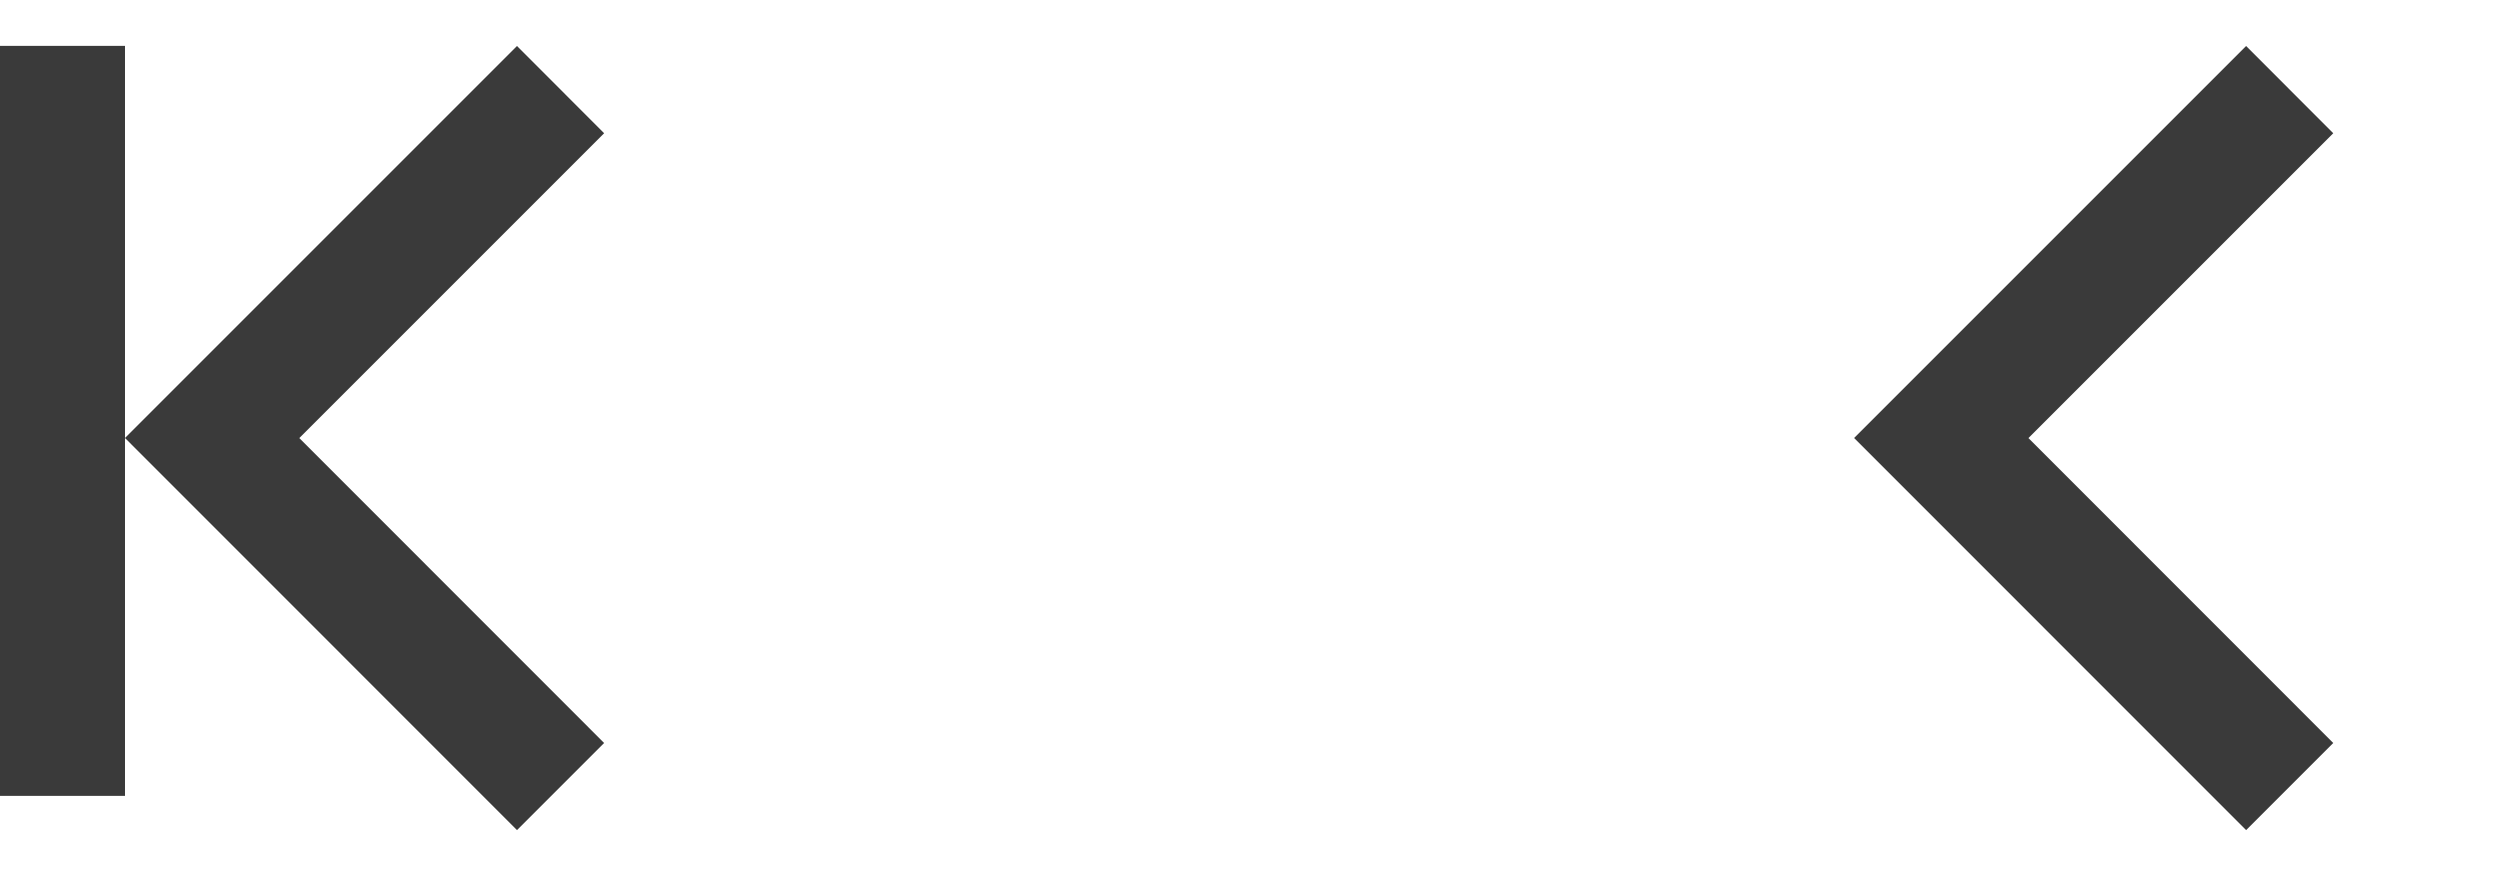 <svg width="20" height="7" viewBox="0 0 20 7" fill="none" xmlns="http://www.w3.org/2000/svg">
<line x1="0.5" y1="0.367" x2="0.5" y2="6.367" stroke="#3A3A3A"/>
<path d="M2.394 3.504L4.833 5.944L4.136 6.641L1 3.504L4.136 0.368L4.833 1.066L2.394 3.505L2.394 3.504Z" fill="#3A3A3A"/>
<path d="M16.227 3.504L18.666 5.944L17.969 6.641L14.833 3.504L17.969 0.368L18.666 1.066L16.227 3.505L16.227 3.504Z" fill="#3A3A3A"/>
</svg>
